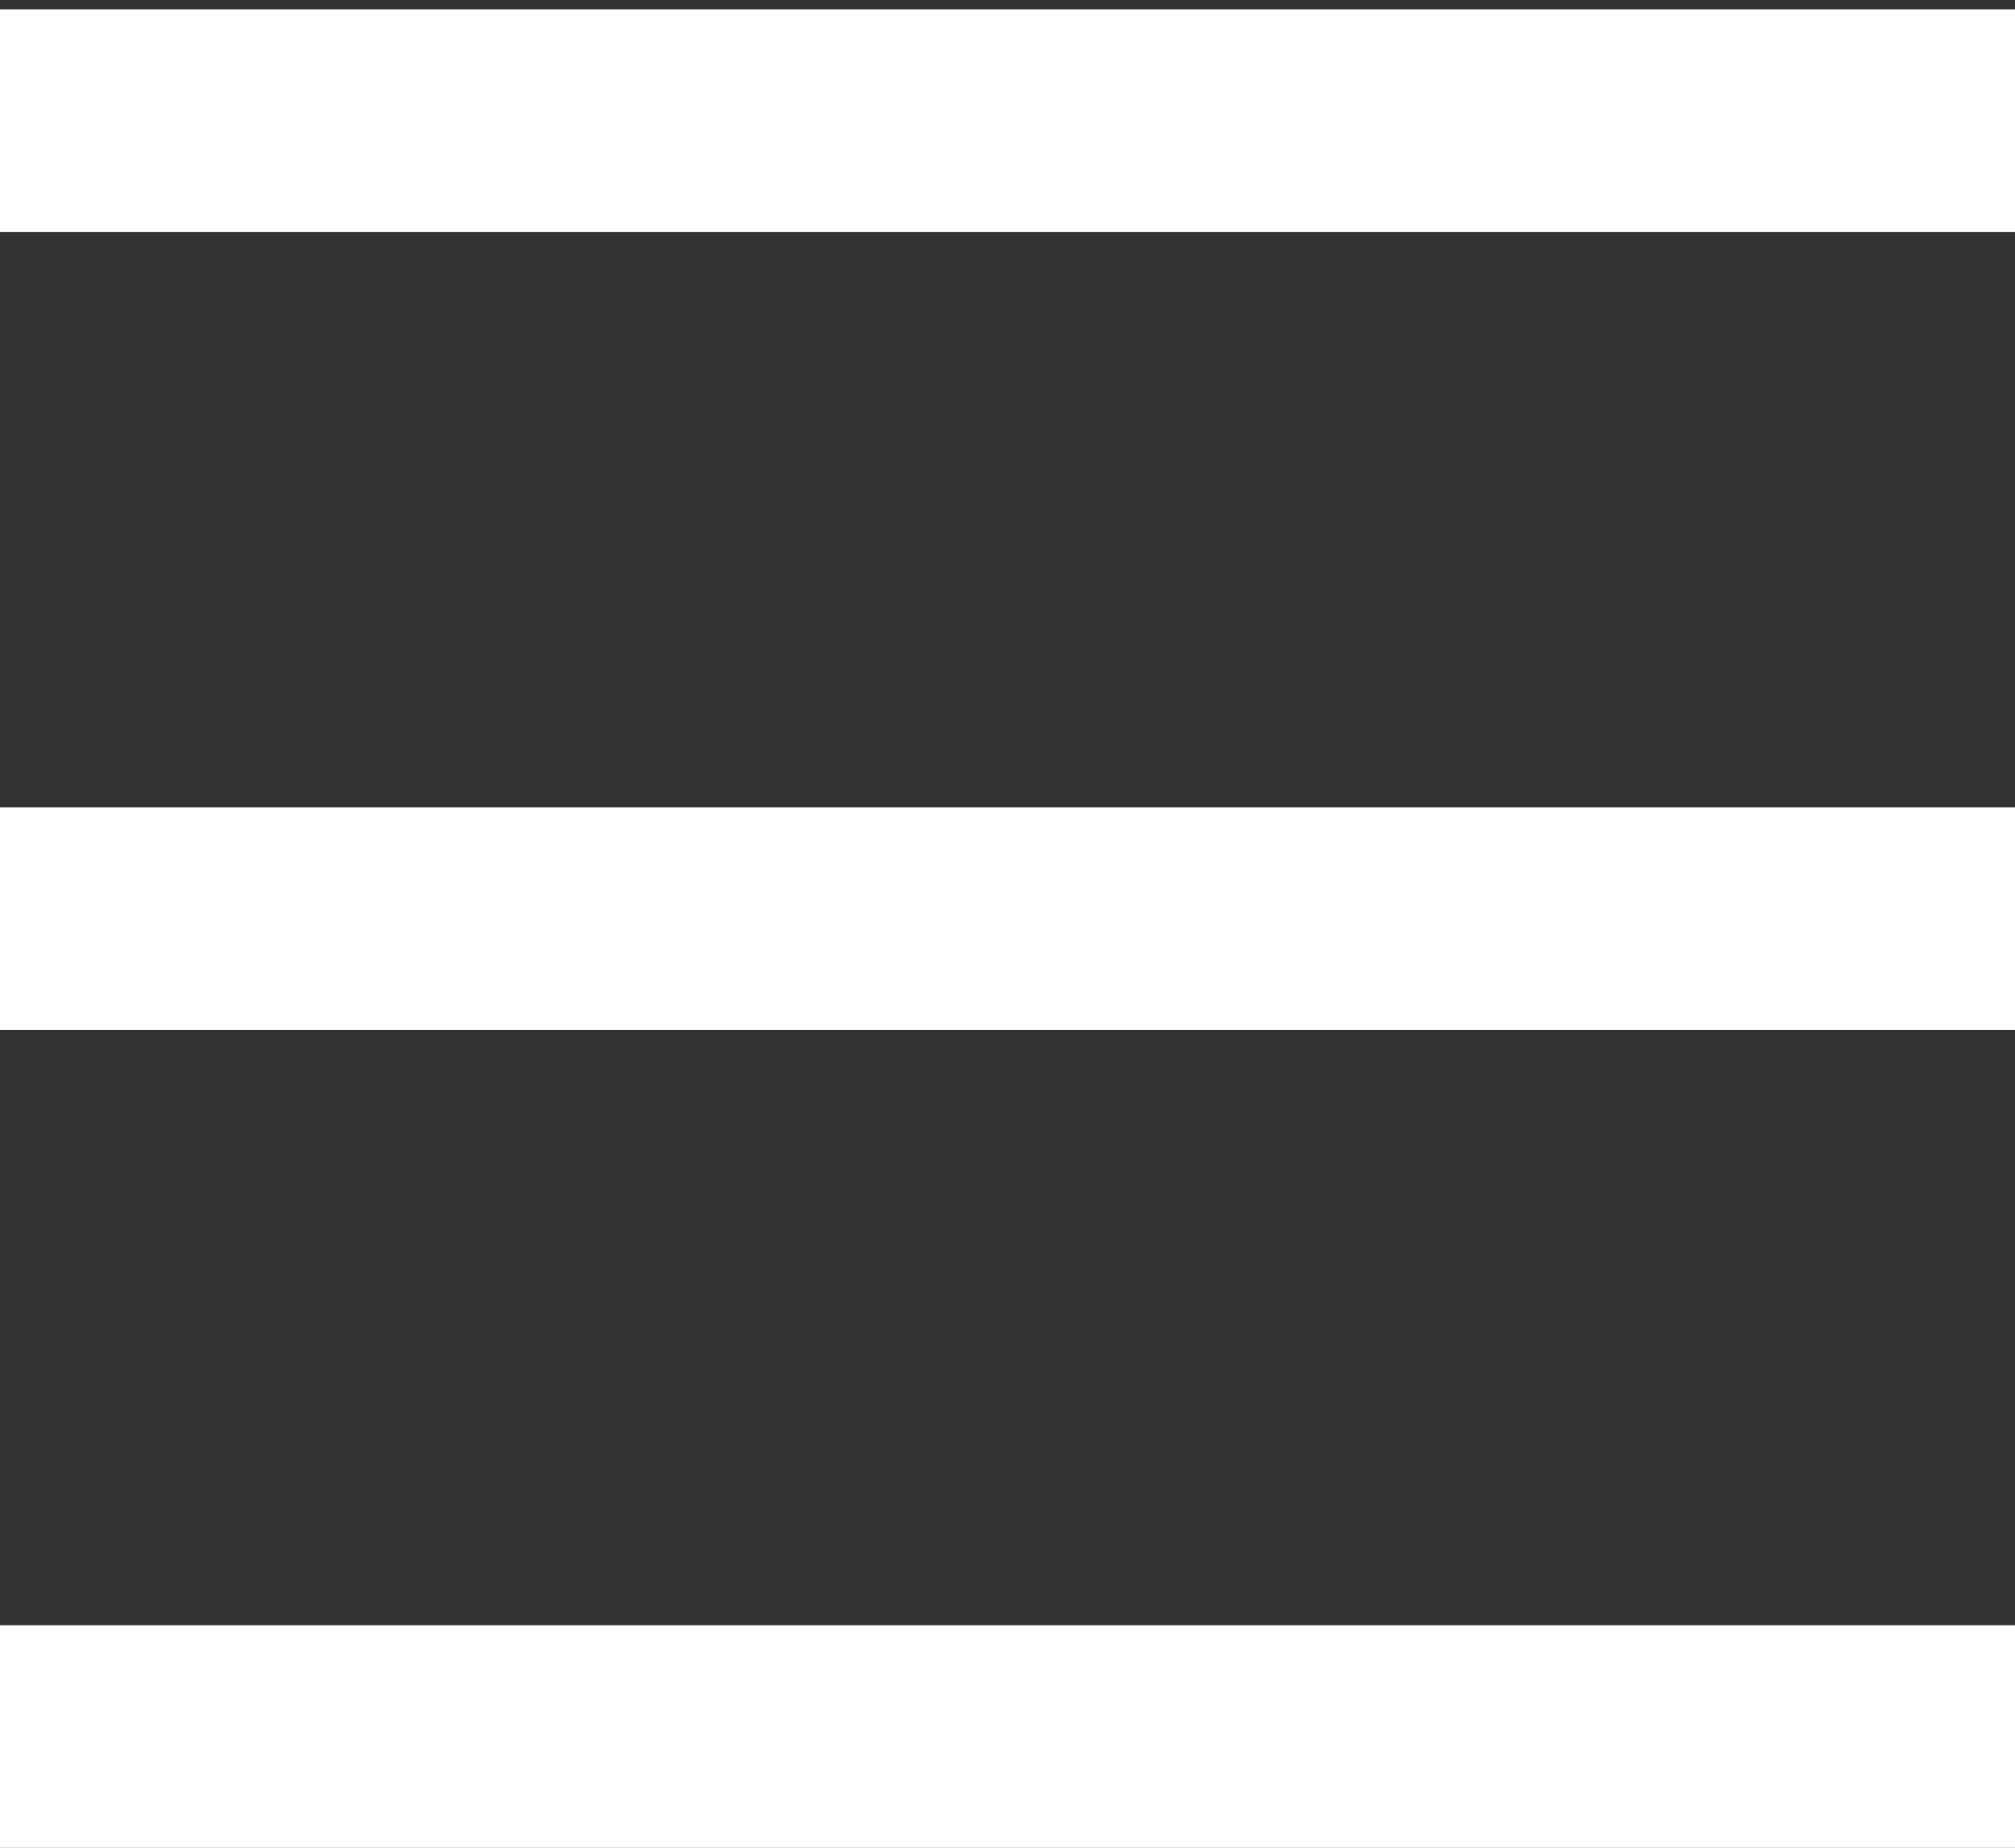 <svg width="181" height="166" viewBox="0 0 181 166" fill="none" xmlns="http://www.w3.org/2000/svg">
<rect x="0" y="0" width="181" height="166" fill="#333333" stroke="none"/>
<line y1="10.842" x2="181" y2="10.842" stroke="white" stroke-width="20"/>
<line y1="82.525" x2="181" y2="82.525" stroke="white" stroke-width="20"/>
<line y1="156" x2="181" y2="156" stroke="white" stroke-width="20"/>
</svg>

